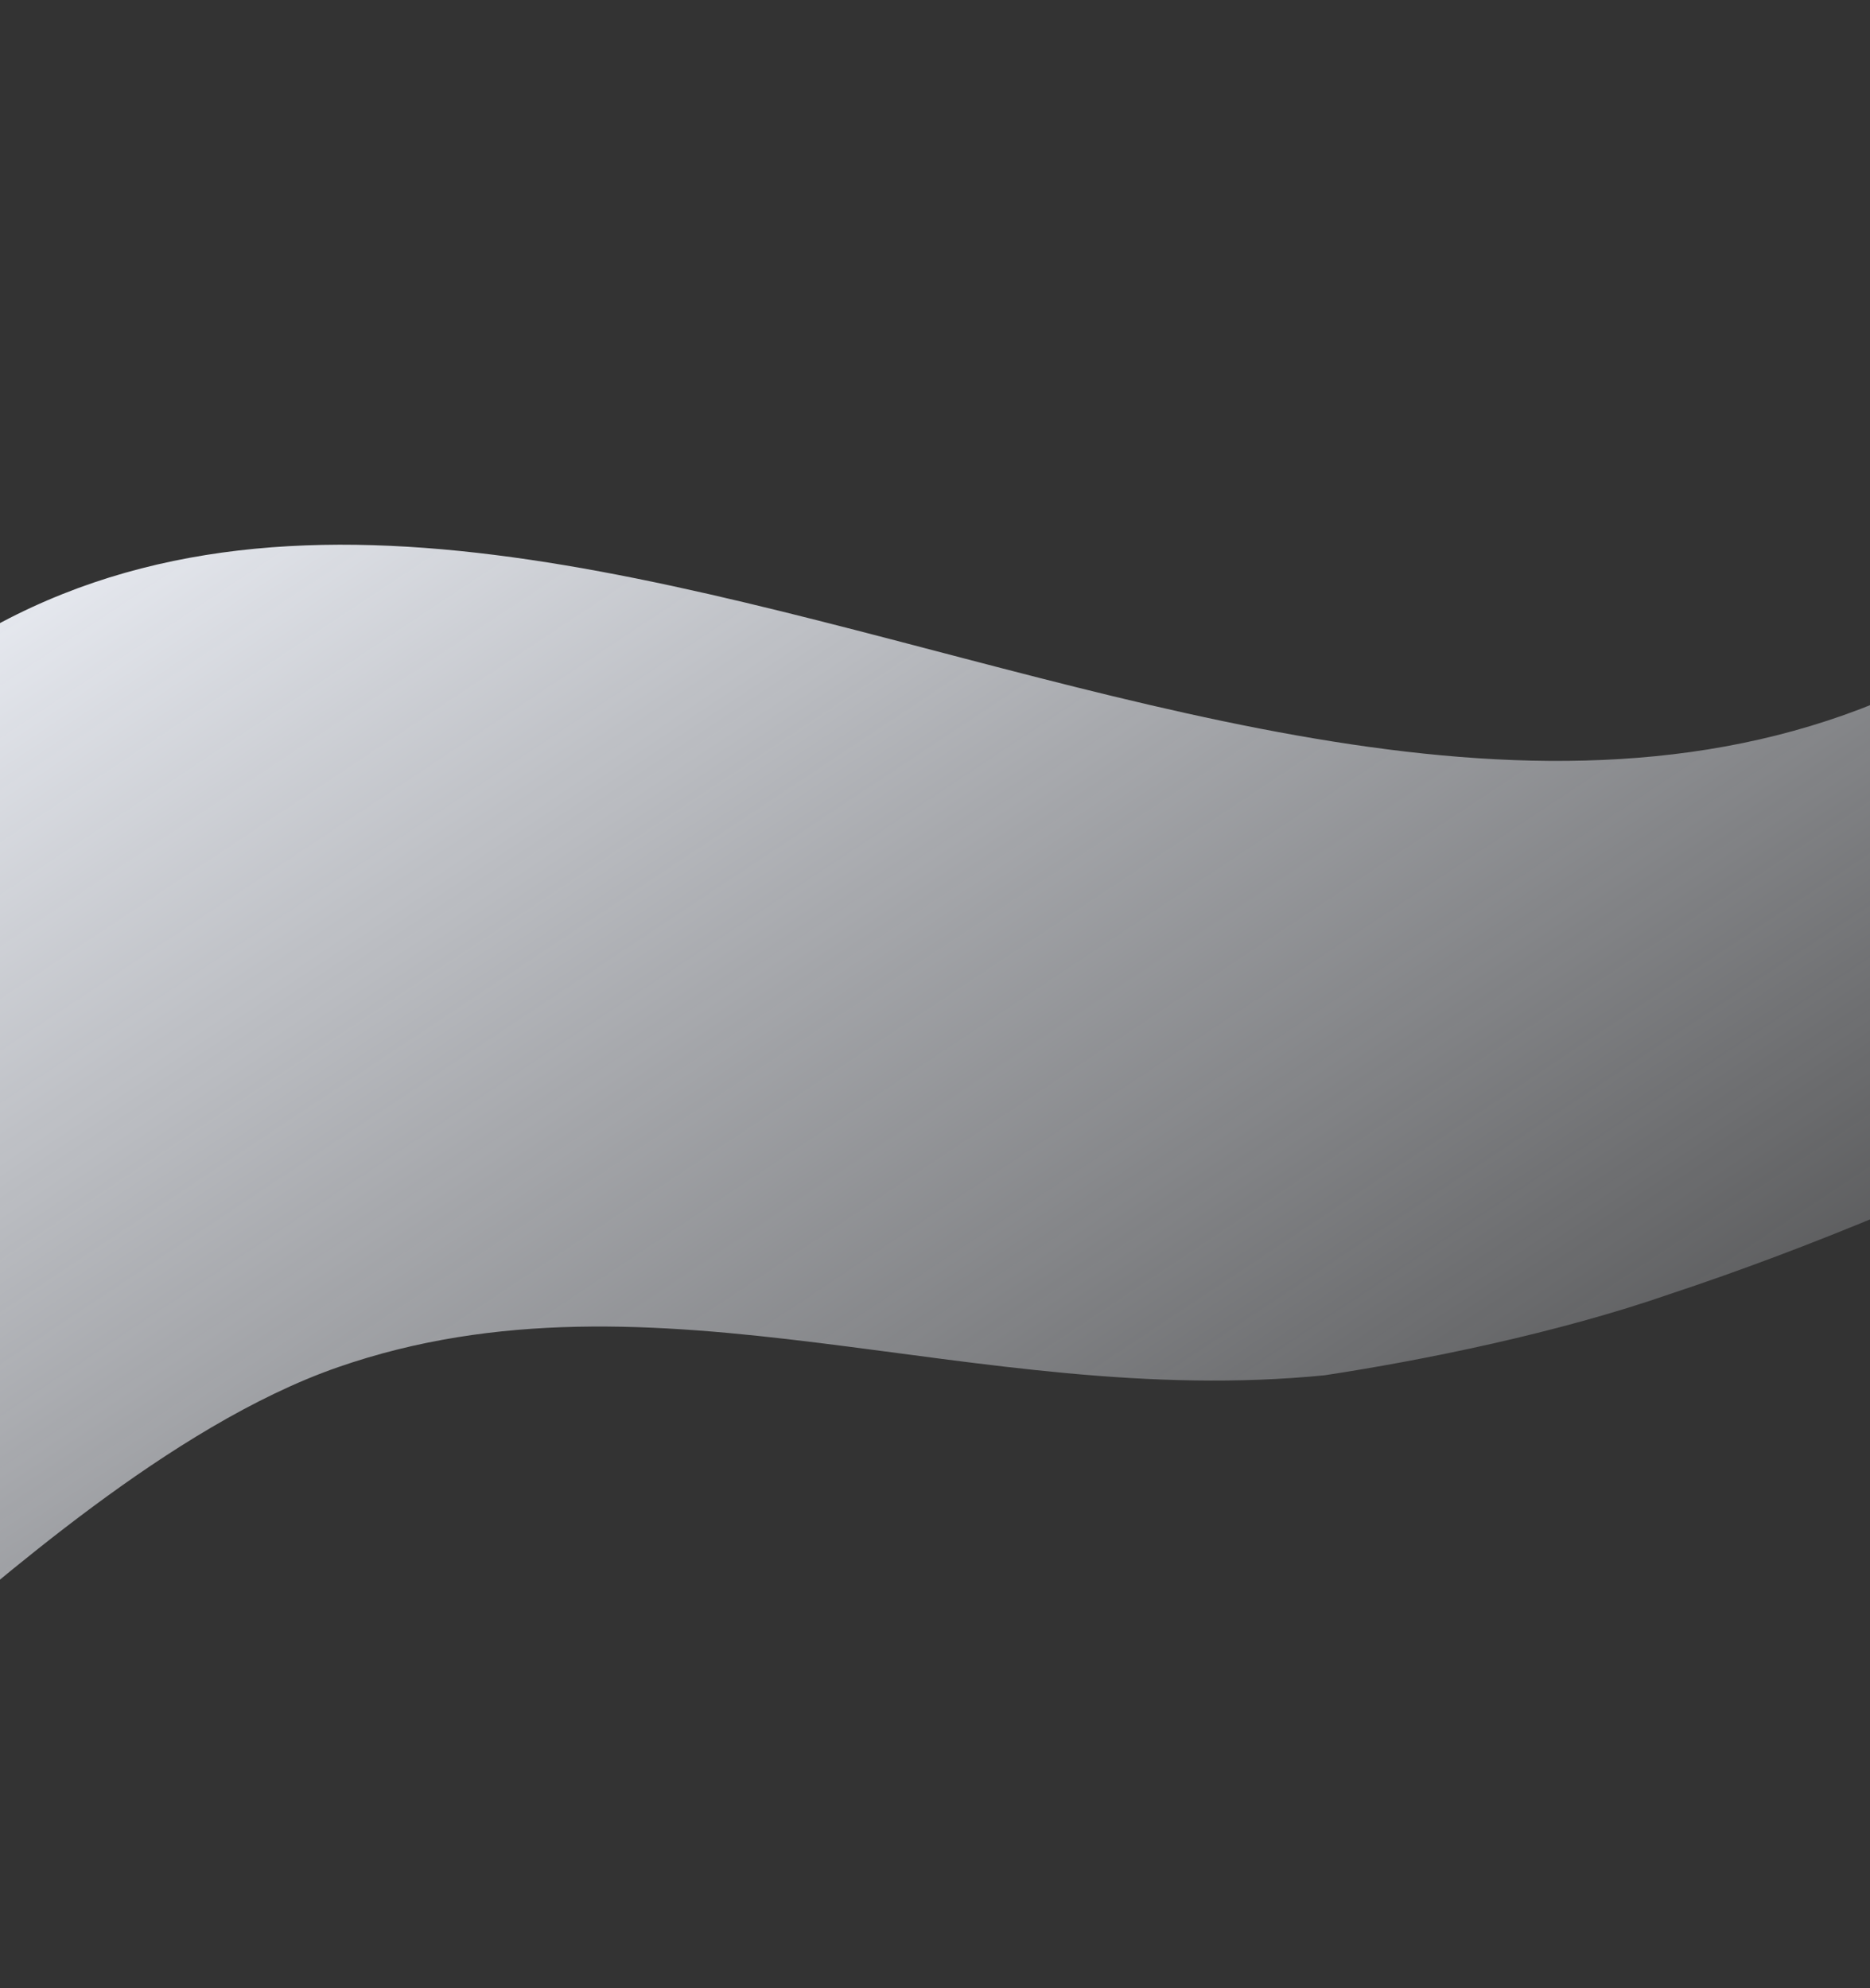 <svg width="1440" height="1531" fill="none" xmlns="http://www.w3.org/2000/svg"><rect width="100%" height="100%" fill="#333333" stroke="none"/><path fill-rule="evenodd" clip-rule="evenodd" d="M-88.806 540.447C375.062 146.726 1101 878.659 1605.74 441.414c0 0 78.5-306.378 315.65-426.425 276.18-115.831 54.76 507.856 390.51 406.038 137.34 26.86 233.08-91.824 356.01-59.956-489.81 170.302-947.66 491.95-1382.06 635.523-86.43 30.056-189.31 50.876-265.76 62.536-270.363 26.92-515.006-91.338-759.91-6.19-129.654 45.08-265.097 168.62-328.293 220.43C-180.1 1372-248.87 1455.59-400.71 1530.77c-115.147-56.96-307.836-139.33-366.411-268.18 123.72-208.58 362.67-454.231 678.315-722.143z" fill="url(#paint0_linear)"/><defs><linearGradient id="paint0_linear" x1="239" y1="148.561" x2="1183.47" y2="1570.82" gradientUnits="userSpaceOnUse"><stop stop-color="#F5F8FF"/><stop offset="1" stop-color="#F5F8FF" stop-opacity="0"/></linearGradient></defs></svg>